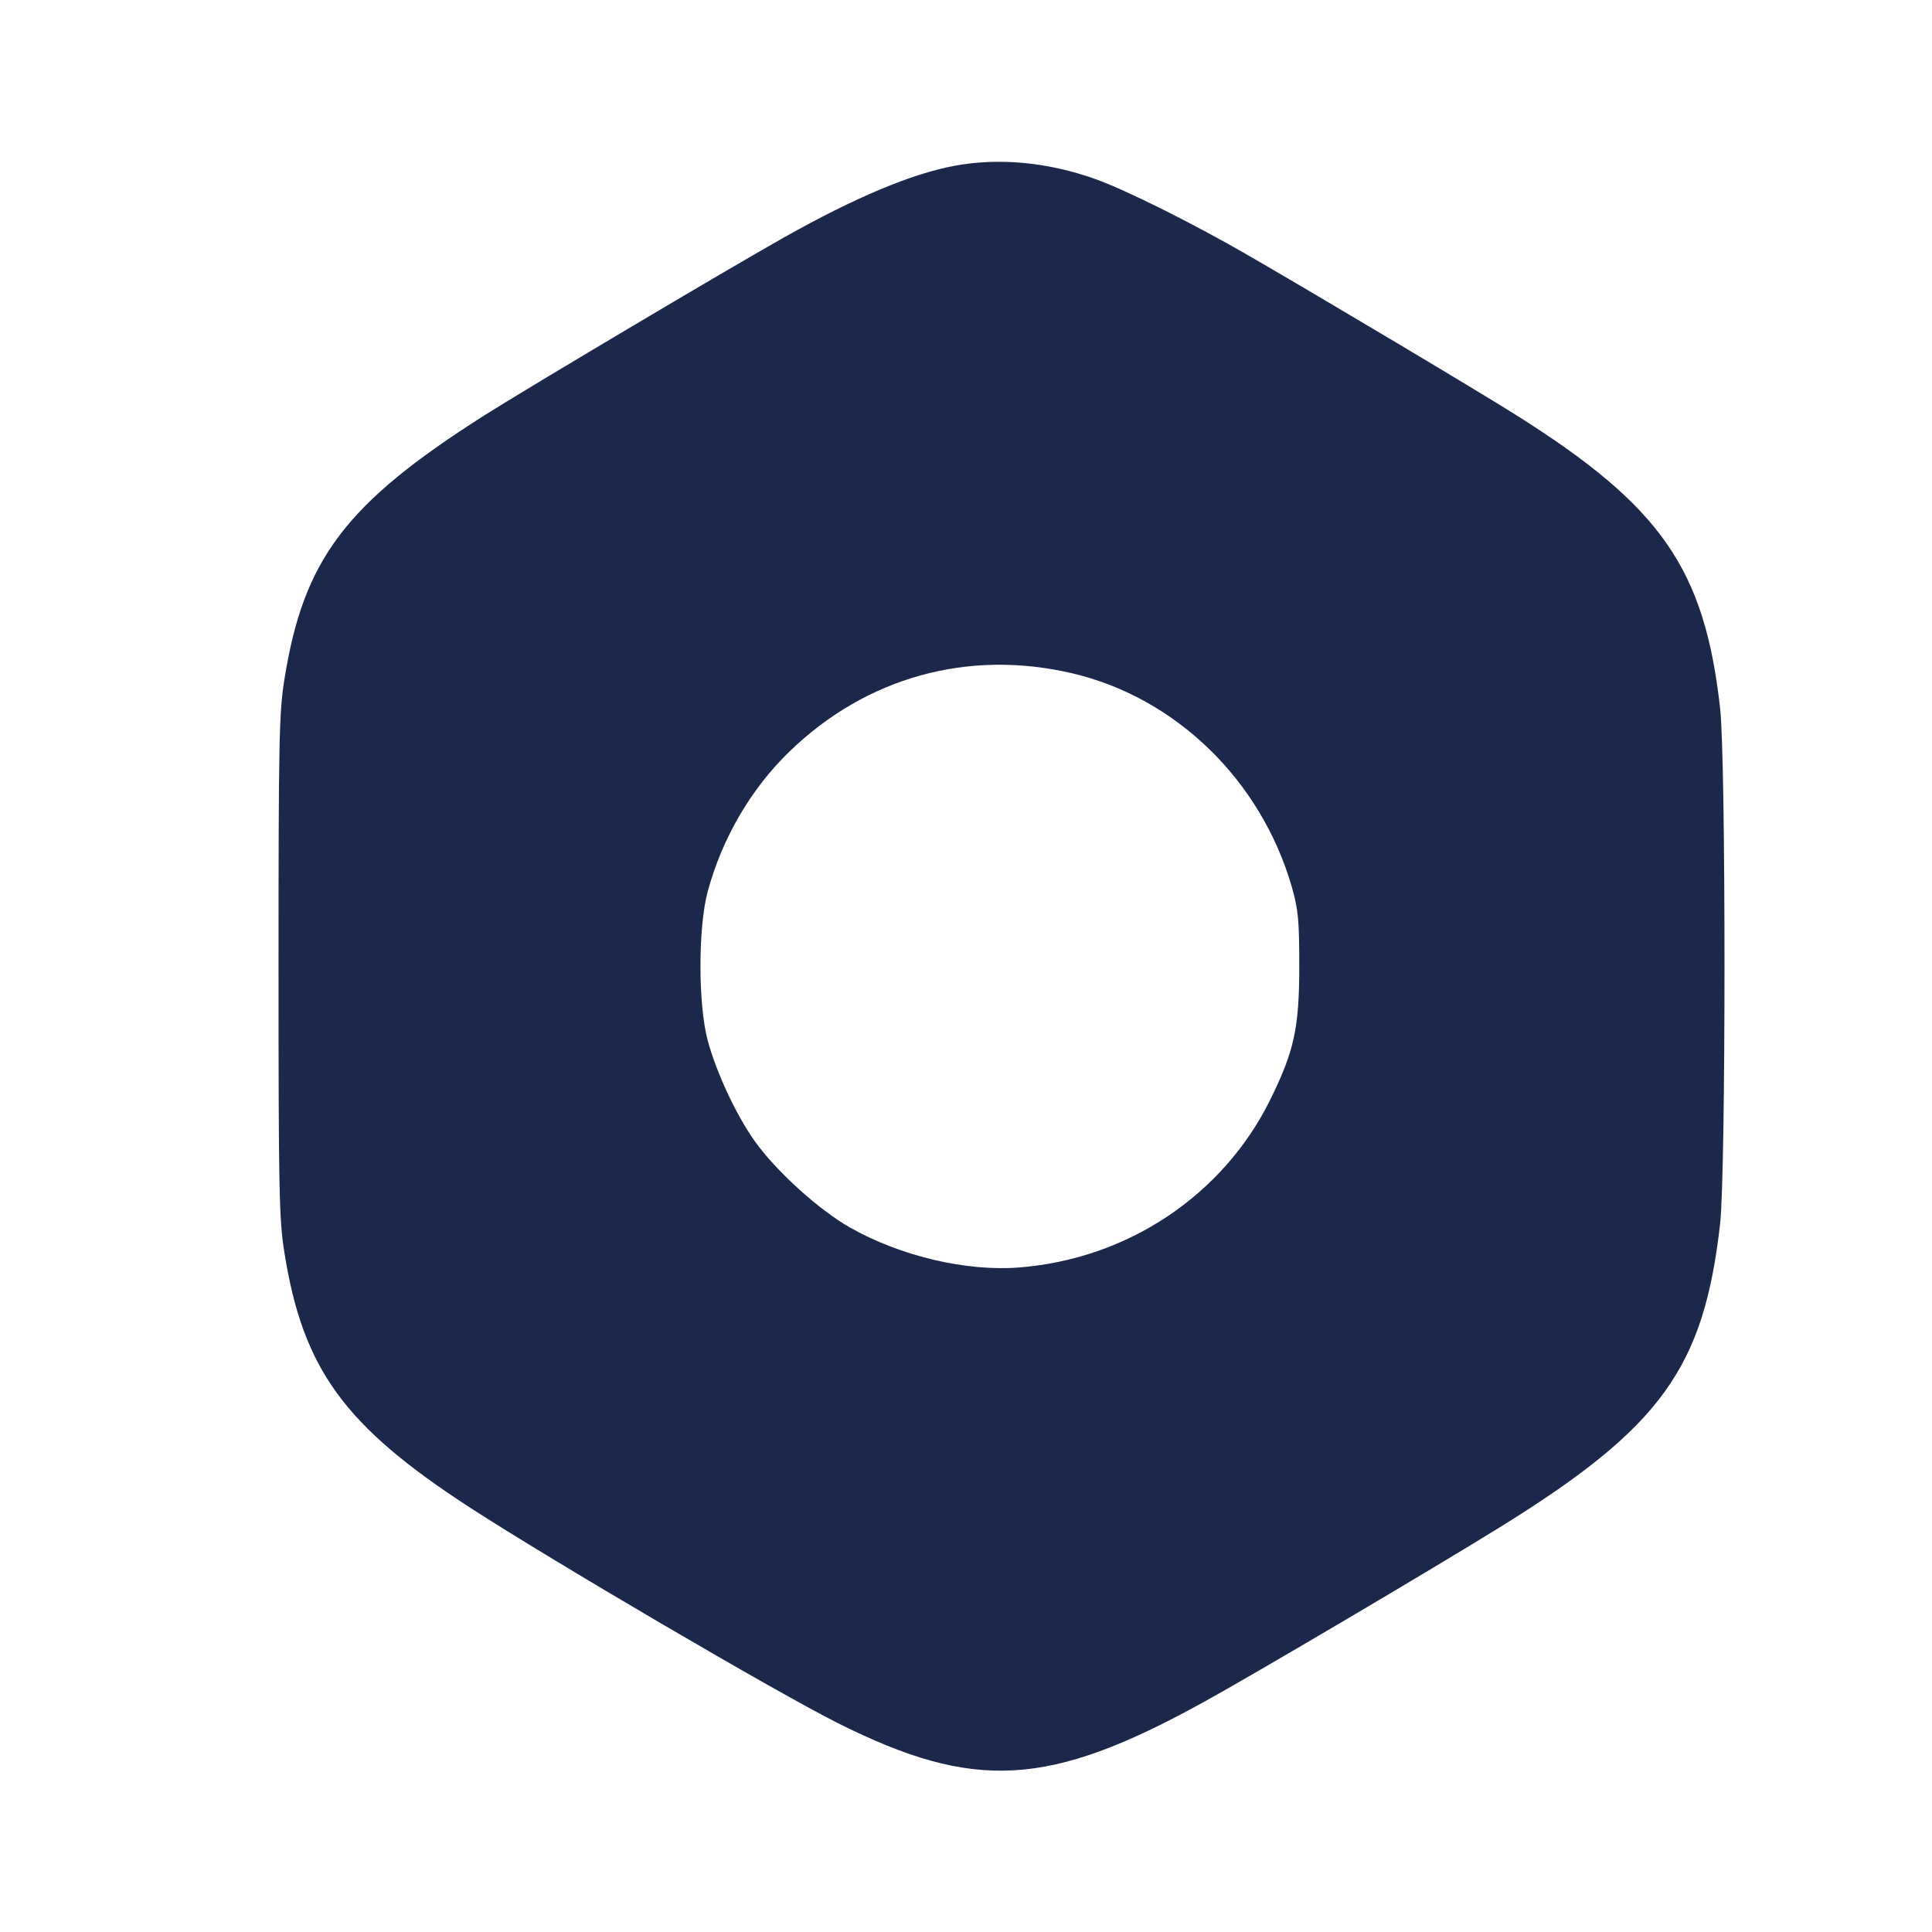 <svg width="24" height="24" viewBox="0 0 24 24" fill="none" xmlns="http://www.w3.org/2000/svg"><path d="M11.860 2.059 C 11.324 2.158,10.624 2.452,9.740 2.949 C 9.063 3.329,6.545 4.825,6.023 5.156 C 4.292 6.255,3.770 6.945,3.532 8.446 C 3.467 8.855,3.460 9.210,3.460 12.000 C 3.460 14.790,3.467 15.145,3.532 15.554 C 3.762 17.008,4.276 17.714,5.840 18.729 C 6.859 19.390,9.652 21.027,10.406 21.404 C 12.103 22.255,13.027 22.204,14.939 21.151 C 15.573 20.803,17.791 19.493,18.632 18.972 C 20.633 17.732,21.166 16.997,21.368 15.200 C 21.440 14.554,21.441 9.451,21.368 8.800 C 21.175 7.068,20.639 6.295,18.845 5.163 C 18.373 4.865,16.463 3.726,15.520 3.180 C 14.833 2.782,13.984 2.358,13.606 2.224 C 13.018 2.014,12.411 1.957,11.860 2.059 M13.315 8.363 C 14.607 8.664,15.666 9.694,16.048 11.020 C 16.127 11.296,16.140 11.431,16.140 12.000 C 16.140 12.769,16.078 13.054,15.780 13.660 C 15.194 14.847,14.010 15.639,12.660 15.745 C 12.005 15.797,11.187 15.604,10.563 15.251 C 10.174 15.031,9.642 14.550,9.376 14.176 C 9.149 13.858,8.901 13.329,8.793 12.931 C 8.671 12.485,8.671 11.517,8.792 11.072 C 8.972 10.410,9.330 9.797,9.807 9.336 C 10.759 8.413,12.025 8.062,13.315 8.363 " fill="#1C274C" stroke="none" fill-rule="evenodd"></path></svg>